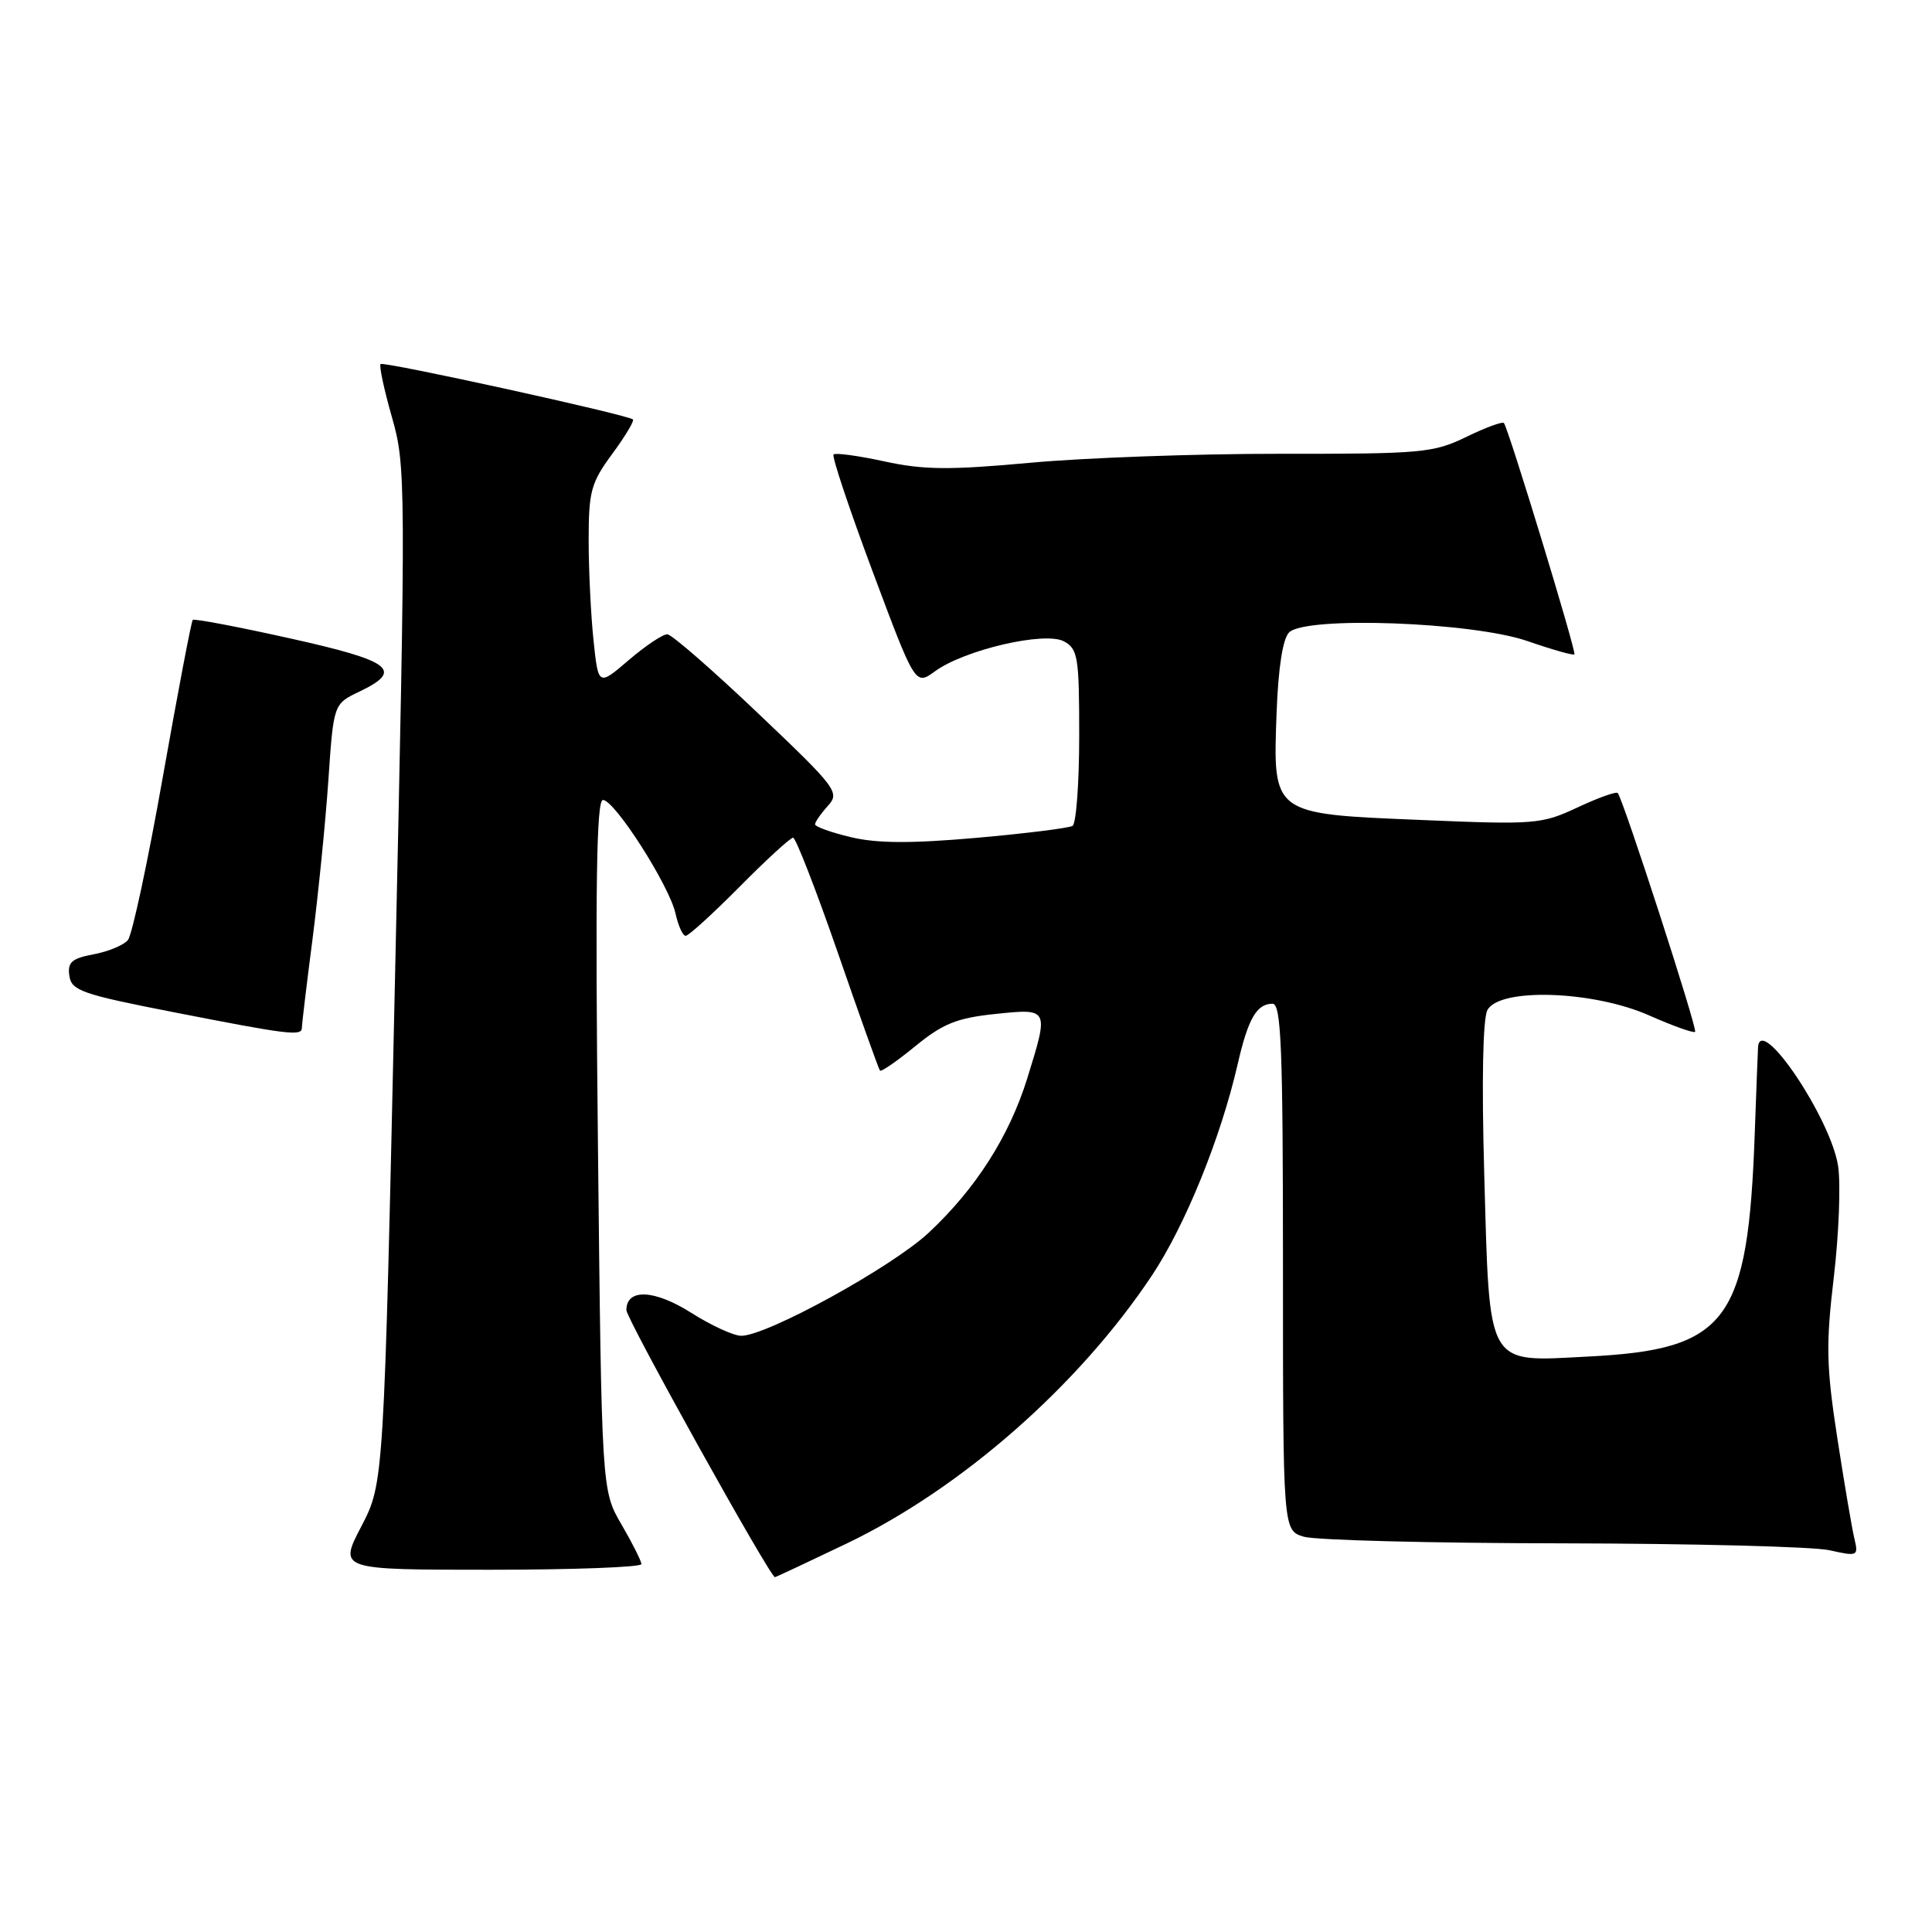 <?xml version="1.0" encoding="UTF-8" standalone="no"?>
<!DOCTYPE svg PUBLIC "-//W3C//DTD SVG 1.1//EN" "http://www.w3.org/Graphics/SVG/1.1/DTD/svg11.dtd" >
<svg xmlns="http://www.w3.org/2000/svg" xmlns:xlink="http://www.w3.org/1999/xlink" version="1.1" viewBox="0 0 256 256">
 <g >
 <path fill="currentColor"
d=" M 112.20 204.52 C 127.42 197.21 142.95 183.57 152.64 169.00 C 157.06 162.35 161.75 150.79 164.00 141.00 C 165.38 134.97 166.52 133.00 168.62 133.00 C 169.77 133.00 170.00 138.92 170.00 167.89 C 170.00 202.78 170.00 202.78 172.75 203.62 C 174.26 204.08 189.68 204.48 207.00 204.50 C 224.32 204.53 240.25 204.94 242.39 205.41 C 246.16 206.25 246.27 206.20 245.72 203.89 C 245.40 202.57 244.38 196.56 243.45 190.53 C 241.99 181.05 241.93 178.15 242.99 169.23 C 243.66 163.54 243.92 156.93 243.56 154.52 C 242.61 148.22 233.26 134.32 232.95 138.75 C 232.92 139.16 232.73 144.22 232.52 150.00 C 231.63 175.18 228.93 178.81 210.44 179.75 C 196.82 180.45 197.40 181.48 196.67 155.59 C 196.32 143.32 196.48 134.97 197.09 133.84 C 198.69 130.85 211.08 131.26 218.50 134.54 C 221.66 135.94 224.41 136.92 224.61 136.72 C 224.96 136.38 215.09 105.93 214.36 105.08 C 214.16 104.85 211.76 105.71 209.03 106.99 C 204.26 109.22 203.42 109.29 188.28 108.65 C 168.45 107.83 168.66 107.98 169.16 94.33 C 169.38 88.46 169.98 84.62 170.81 83.80 C 173.01 81.61 195.12 82.42 202.41 84.95 C 205.67 86.08 208.46 86.87 208.62 86.71 C 208.91 86.42 199.92 56.91 199.28 56.06 C 199.10 55.82 196.86 56.64 194.30 57.89 C 189.93 60.01 188.40 60.15 169.57 60.13 C 158.53 60.12 143.65 60.66 136.50 61.32 C 125.81 62.30 122.38 62.27 117.20 61.14 C 113.73 60.39 110.70 59.97 110.45 60.22 C 110.20 60.46 112.54 67.46 115.64 75.76 C 121.28 90.85 121.28 90.85 123.89 88.95 C 127.80 86.10 138.44 83.63 140.97 84.98 C 142.83 85.98 143.00 87.04 143.00 97.48 C 143.00 103.75 142.60 109.13 142.12 109.43 C 141.63 109.73 135.90 110.44 129.37 111.02 C 120.72 111.78 116.21 111.76 112.75 110.93 C 110.14 110.31 108.00 109.54 108.00 109.23 C 108.00 108.91 108.76 107.82 109.69 106.79 C 111.31 105.00 110.91 104.46 100.44 94.51 C 94.42 88.78 89.02 84.08 88.43 84.05 C 87.84 84.02 85.54 85.56 83.32 87.46 C 79.28 90.92 79.28 90.92 78.64 84.81 C 78.29 81.45 78.00 75.49 78.00 71.55 C 78.00 65.11 78.31 63.97 81.12 60.15 C 82.84 57.82 84.07 55.76 83.87 55.58 C 83.16 54.95 50.82 47.85 50.43 48.24 C 50.21 48.45 50.89 51.62 51.93 55.27 C 53.78 61.73 53.79 63.72 52.35 129.20 C 50.87 196.50 50.87 196.50 47.88 202.25 C 44.88 208.00 44.88 208.00 64.94 208.00 C 75.97 208.00 84.99 207.66 84.99 207.25 C 84.98 206.84 83.79 204.47 82.35 202.00 C 79.72 197.50 79.72 197.50 79.23 151.75 C 78.86 117.55 79.03 106.00 79.89 106.00 C 81.44 106.00 88.70 117.35 89.51 121.05 C 89.87 122.67 90.47 124.00 90.86 124.00 C 91.24 124.00 94.46 121.07 98.00 117.50 C 101.54 113.92 104.73 111.00 105.09 111.00 C 105.44 111.00 108.11 117.86 111.02 126.25 C 113.92 134.64 116.43 141.66 116.60 141.86 C 116.76 142.06 118.87 140.60 121.30 138.61 C 124.93 135.64 126.79 134.89 131.85 134.36 C 139.02 133.61 139.01 133.58 136.11 142.91 C 133.72 150.58 129.29 157.52 123.07 163.33 C 118.21 167.88 101.63 177.00 98.22 177.00 C 97.21 177.00 94.24 175.63 91.60 173.96 C 86.71 170.86 83.00 170.70 83.00 173.60 C 83.00 174.75 101.99 208.90 102.68 208.98 C 102.78 208.99 107.06 206.98 112.20 204.52 Z  M 40.00 136.19 C 40.00 135.74 40.63 130.45 41.41 124.44 C 42.18 118.42 43.13 108.95 43.51 103.39 C 44.20 93.28 44.20 93.28 47.60 91.65 C 53.54 88.82 51.94 87.59 38.44 84.59 C 31.53 83.05 25.72 81.95 25.54 82.14 C 25.35 82.34 23.57 91.69 21.58 102.92 C 19.60 114.14 17.51 123.88 16.95 124.56 C 16.39 125.24 14.34 126.09 12.40 126.45 C 9.50 127.00 8.93 127.50 9.19 129.30 C 9.47 131.26 10.85 131.75 23.00 134.12 C 38.30 137.12 40.00 137.32 40.00 136.19 Z "/>
</g>
</svg>